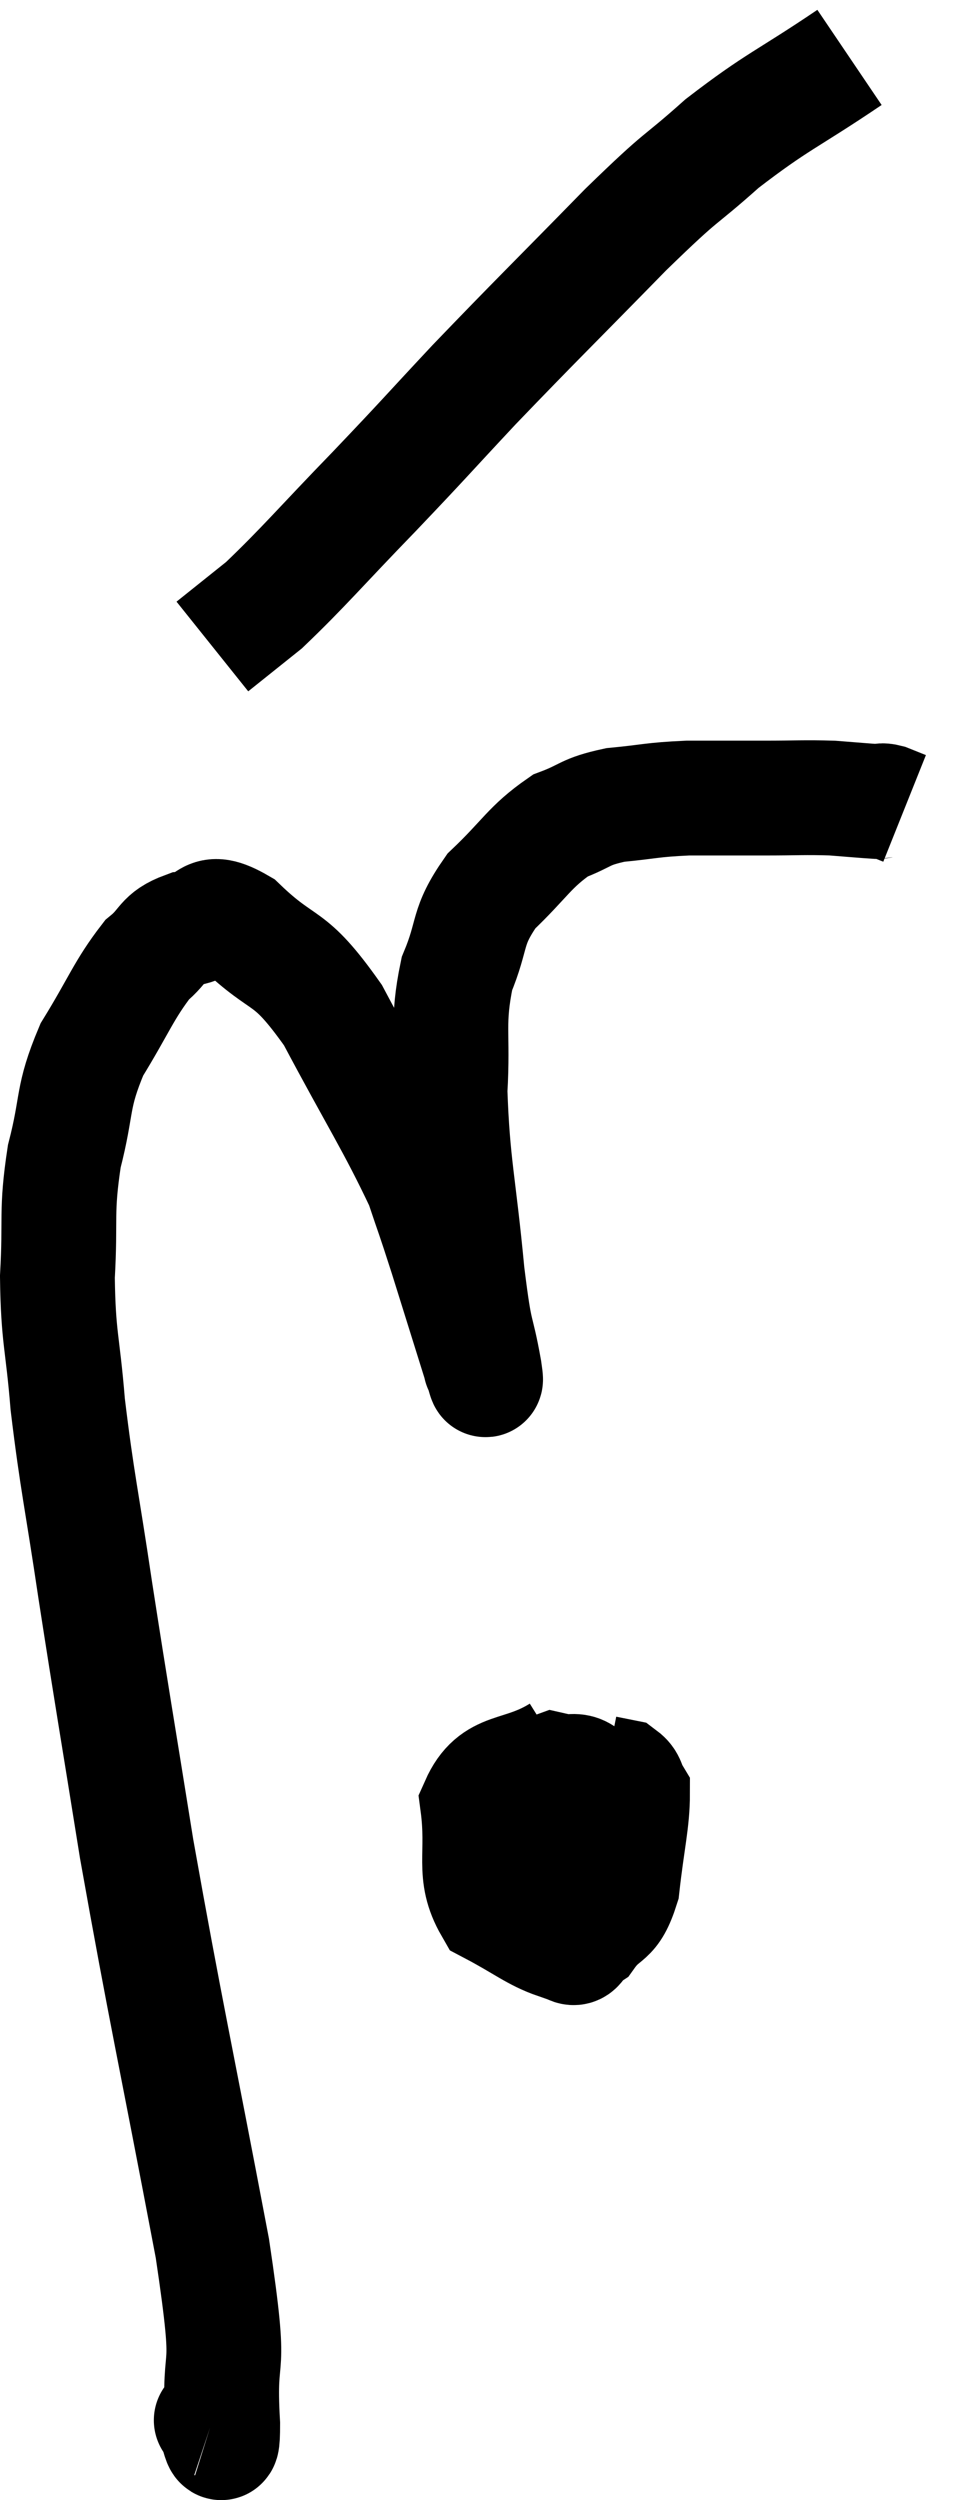 <svg xmlns="http://www.w3.org/2000/svg" viewBox="10.52 0.86 16.76 43.545" width="16.76" height="43.545"><path d="M 14.22 43.02 C 14.22 43.02, 14.175 43.005, 14.22 43.02 C 14.31 43.05, 14.4 43.83, 14.4 43.08 C 14.31 41.55, 14.595 42.525, 14.22 40.02 C 13.56 36.54, 13.41 35.925, 12.9 33.06 C 12.54 30.81, 12.48 30.495, 12.18 28.56 C 11.94 26.94, 11.865 26.685, 11.7 25.32 C 11.61 24.21, 11.535 24.18, 11.52 23.1 C 11.58 22.05, 11.49 21.99, 11.64 21 C 11.88 20.07, 11.76 19.995, 12.12 19.14 C 12.6 18.36, 12.675 18.105, 13.08 17.58 C 13.41 17.31, 13.335 17.19, 13.74 17.04 C 14.22 17.01, 14.055 16.605, 14.7 16.98 C 15.51 17.76, 15.525 17.415, 16.32 18.54 C 17.1 20.01, 17.385 20.43, 17.88 21.48 C 18.09 22.11, 18.045 21.945, 18.3 22.74 C 18.6 23.7, 18.75 24.18, 18.9 24.66 C 18.9 24.66, 18.885 24.645, 18.9 24.66 C 18.93 24.69, 19.02 25.125, 18.96 24.72 C 18.81 23.88, 18.81 24.255, 18.66 23.04 C 18.51 21.45, 18.405 21.165, 18.36 19.86 C 18.42 18.84, 18.3 18.69, 18.48 17.82 C 18.78 17.1, 18.63 17.025, 19.08 16.38 C 19.68 15.81, 19.74 15.615, 20.28 15.24 C 20.76 15.06, 20.685 15, 21.24 14.88 C 21.87 14.82, 21.855 14.79, 22.5 14.76 C 23.16 14.76, 23.19 14.76, 23.82 14.76 C 24.42 14.76, 24.525 14.745, 25.02 14.76 C 25.41 14.79, 25.56 14.805, 25.8 14.82 C 25.89 14.82, 25.86 14.79, 25.98 14.82 L 26.28 14.94" fill="none" stroke="black" stroke-width="2"></path><path d="M 25.32 1.86 C 24.21 2.61, 24.075 2.61, 23.1 3.36 C 22.26 4.11, 22.5 3.81, 21.42 4.86 C 20.1 6.21, 19.875 6.42, 18.78 7.56 C 17.91 8.49, 17.955 8.46, 17.04 9.42 C 16.08 10.41, 15.825 10.725, 15.12 11.4 C 14.67 11.76, 14.445 11.94, 14.22 12.12 L 14.22 12.12" fill="none" stroke="black" stroke-width="2"></path><path d="M 20.28 31.38 C 19.56 31.83, 19.14 31.605, 18.84 32.28 C 18.96 33.18, 18.735 33.48, 19.08 34.08 C 19.65 34.38, 19.83 34.545, 20.22 34.68 C 20.43 34.65, 20.52 34.965, 20.64 34.62 C 20.67 33.96, 20.715 33.915, 20.7 33.3 C 20.64 32.73, 20.715 32.565, 20.58 32.16 C 20.37 31.92, 20.43 31.74, 20.16 31.68 C 19.83 31.8, 19.74 31.62, 19.5 31.92 C 19.35 32.4, 19.23 32.49, 19.2 32.88 C 19.29 33.18, 19.125 33.285, 19.38 33.48 C 19.8 33.57, 19.815 33.75, 20.22 33.66 C 20.61 33.39, 20.805 33.45, 21 33.12 C 21 32.73, 21 32.625, 21 32.34 C 21 32.16, 21.165 32.13, 21 31.98 C 20.67 31.86, 20.73 31.635, 20.34 31.74 C 19.89 32.07, 19.755 31.995, 19.44 32.4 C 19.26 32.88, 18.87 32.85, 19.08 33.36 C 19.68 33.9, 19.86 34.14, 20.28 34.44 C 20.52 34.5, 20.49 34.74, 20.76 34.56 C 21.06 34.14, 21.165 34.335, 21.36 33.72 C 21.45 32.91, 21.54 32.58, 21.54 32.1 C 21.45 31.95, 21.48 31.89, 21.36 31.8 L 21.06 31.74" fill="none" stroke="black" stroke-width="2"></path></svg>